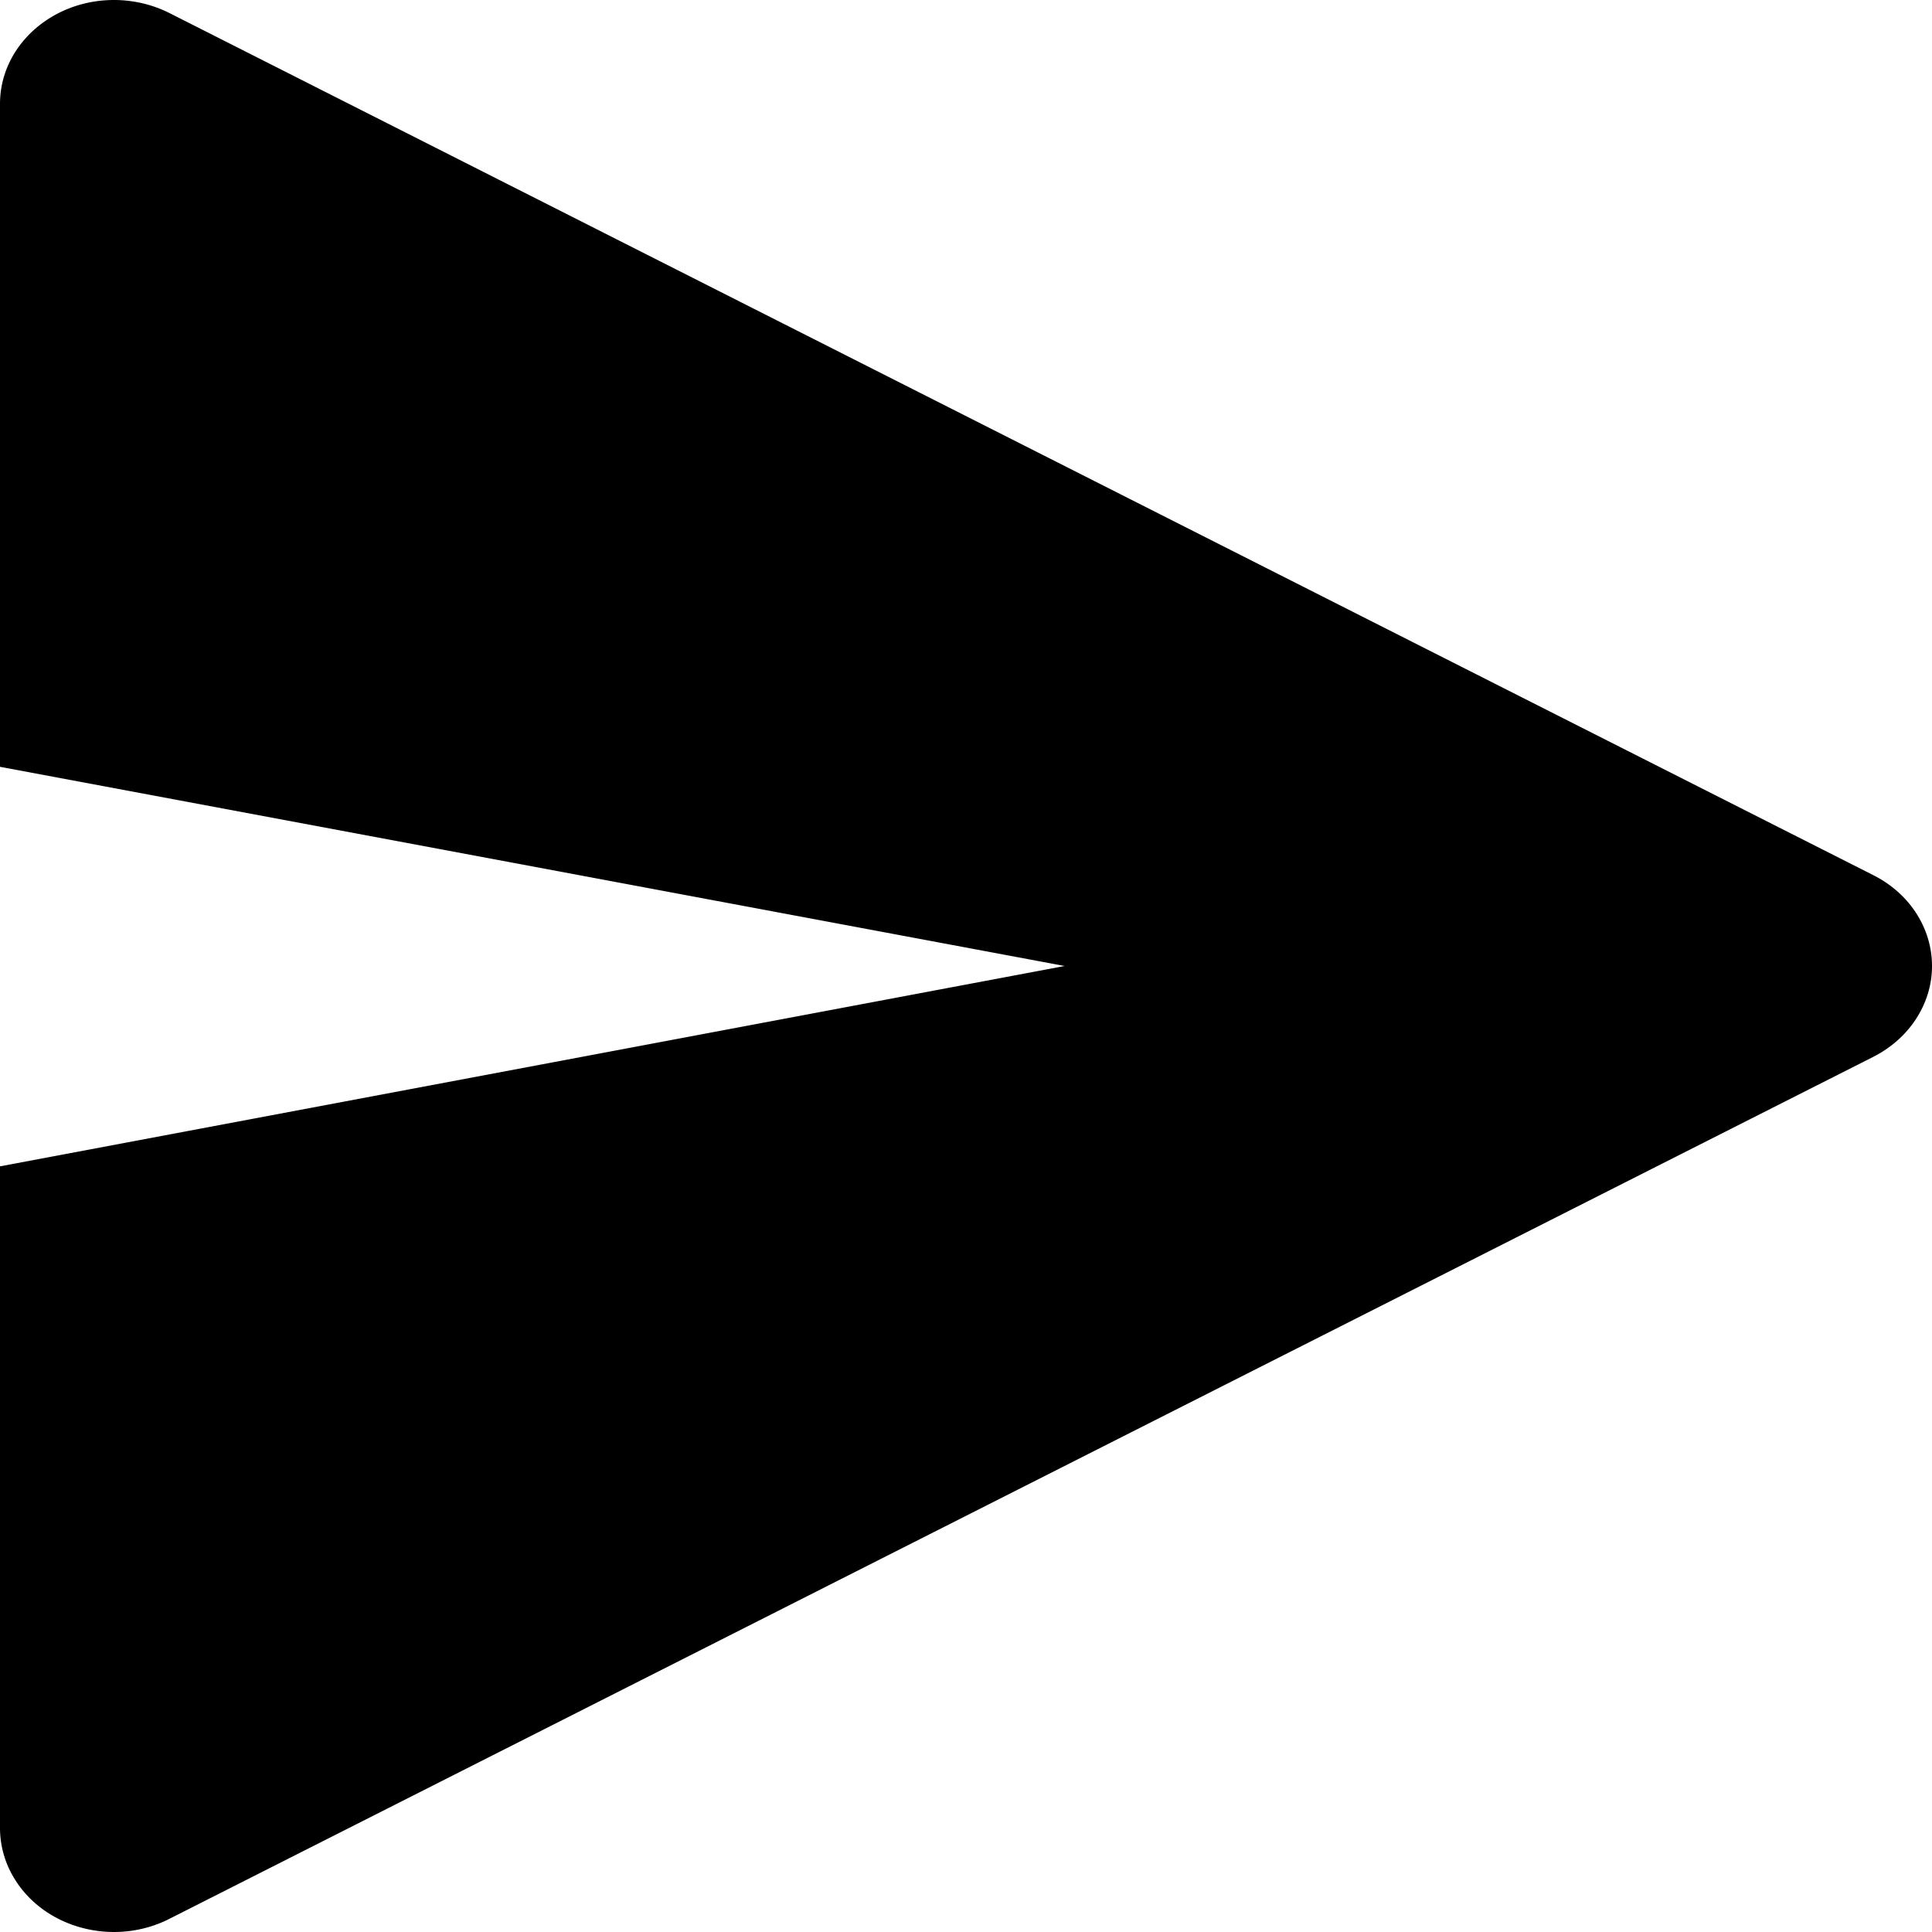 <svg data-icon="send-message" width="64" height="64" viewBox="0 0 20 20"><path d="M1.754.135 19.393 9.06c.57.288.775.943.458 1.462-.107.176-.266.32-.458.418l-17.64 8.924c-.57.289-1.288.102-1.604-.417A1.001 1.001 0 0 1 0 18.925v-6.851L11.021 10 0 7.938V1.075C0 .481.529 0 1.18 0c.201 0 .399.047.574.135z" fill-rule="evenodd"/></svg>